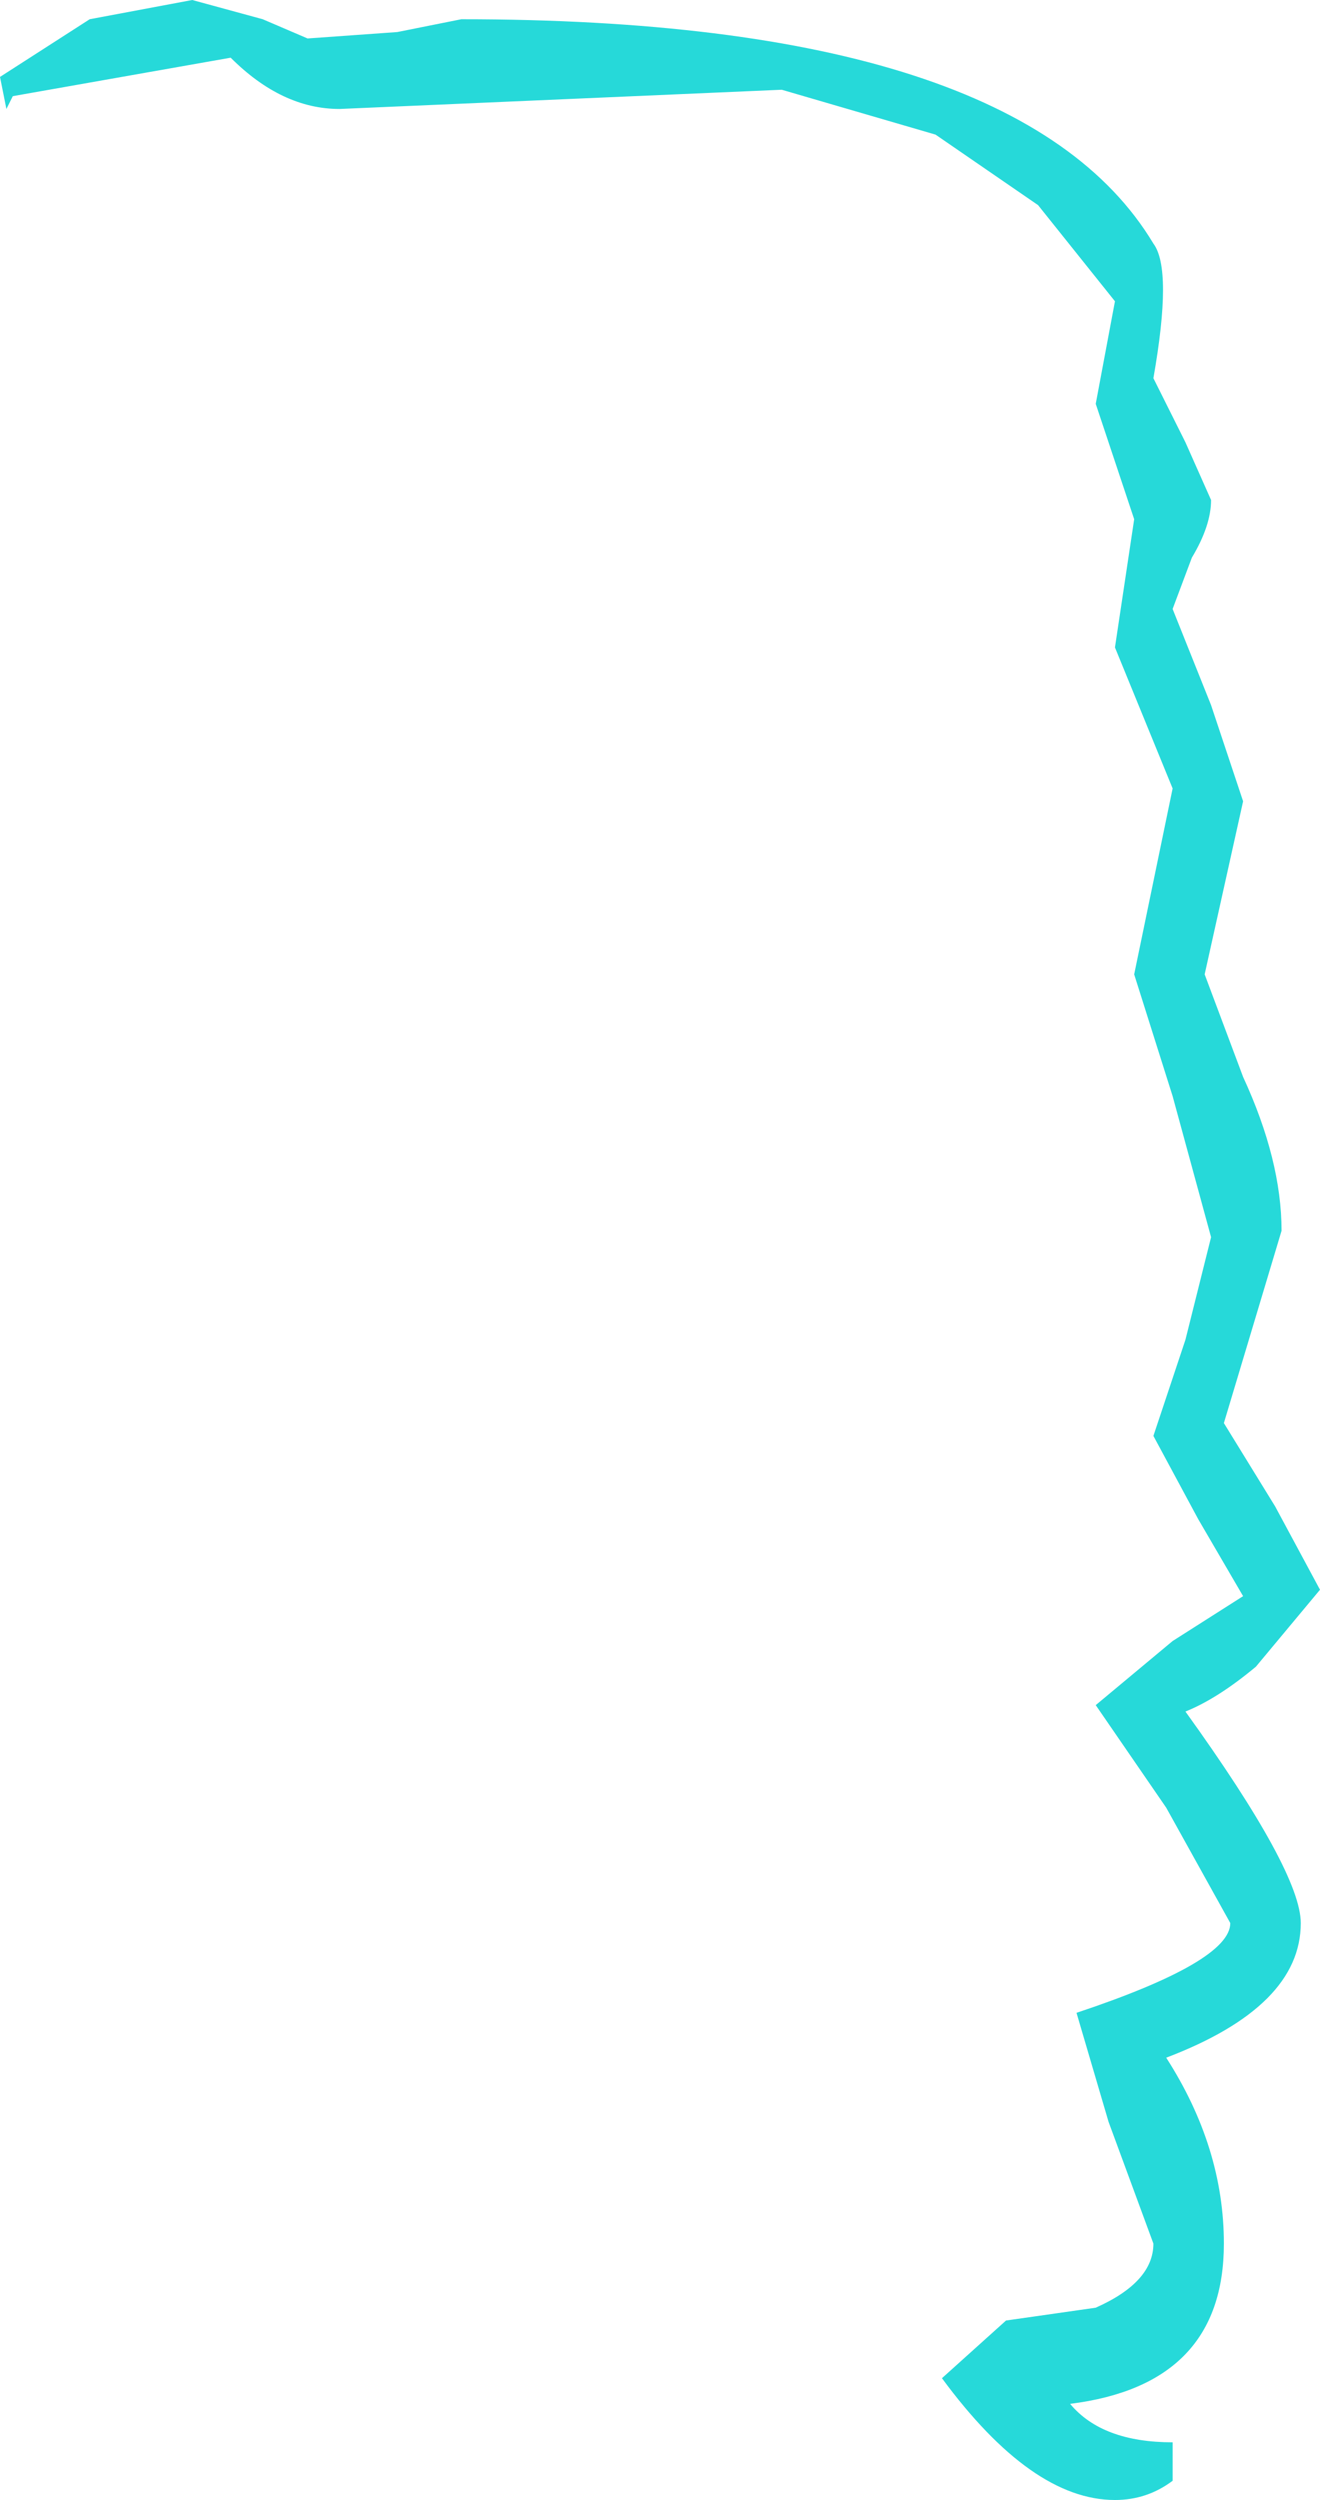 <?xml version="1.0" encoding="UTF-8" standalone="no"?>
<svg xmlns:ffdec="https://www.free-decompiler.com/flash" xmlns:xlink="http://www.w3.org/1999/xlink" ffdec:objectType="shape" height="39.0px" width="20.6px" xmlns="http://www.w3.org/2000/svg">
  <g transform="matrix(2.0, 0.0, 0.0, 2.0, 22.8, 50.4)">
    <path d="M-7.8 -25.05 Q-3.45 -25.05 -2.4 -23.3 -2.25 -23.1 -2.4 -22.25 L-2.15 -21.75 -1.95 -21.3 Q-1.95 -21.1 -2.1 -20.85 L-2.25 -20.45 -1.95 -19.7 -1.7 -18.95 -2.0 -17.6 -1.7 -16.8 Q-1.4 -16.15 -1.4 -15.6 L-1.85 -14.1 -1.45 -13.45 -1.1 -12.8 -1.6 -12.2 Q-1.9 -11.95 -2.15 -11.85 -1.25 -10.6 -1.25 -10.2 -1.25 -9.55 -2.3 -9.15 -1.85 -8.45 -1.85 -7.7 -1.85 -6.6 -3.05 -6.45 -2.8 -6.15 -2.25 -6.15 L-2.25 -5.85 Q-2.45 -5.7 -2.7 -5.7 -3.35 -5.7 -4.05 -6.65 L-3.55 -7.1 -2.85 -7.2 Q-2.4 -7.4 -2.4 -7.7 L-2.75 -8.65 -3.0 -9.5 Q-1.8 -9.9 -1.8 -10.2 L-2.3 -11.1 -2.85 -11.9 -2.25 -12.4 -1.7 -12.75 -2.05 -13.35 -2.4 -14.0 -2.15 -14.75 -1.95 -15.55 -2.25 -16.65 -2.55 -17.6 -2.25 -19.05 -2.7 -20.15 -2.55 -21.15 -2.7 -21.6 -2.85 -22.05 -2.7 -22.85 -3.3 -23.6 -4.1 -24.15 -5.3 -24.5 -8.75 -24.35 Q-9.2 -24.35 -9.6 -24.75 L-11.3 -24.45 -11.35 -24.35 -11.4 -24.6 -10.7 -25.05 -9.9 -25.2 -9.35 -25.05 -9.0 -24.9 -8.3 -24.95 -7.8 -25.05" fill="#26d9d9" fill-rule="evenodd" stroke="none"/>
  </g>
</svg>
